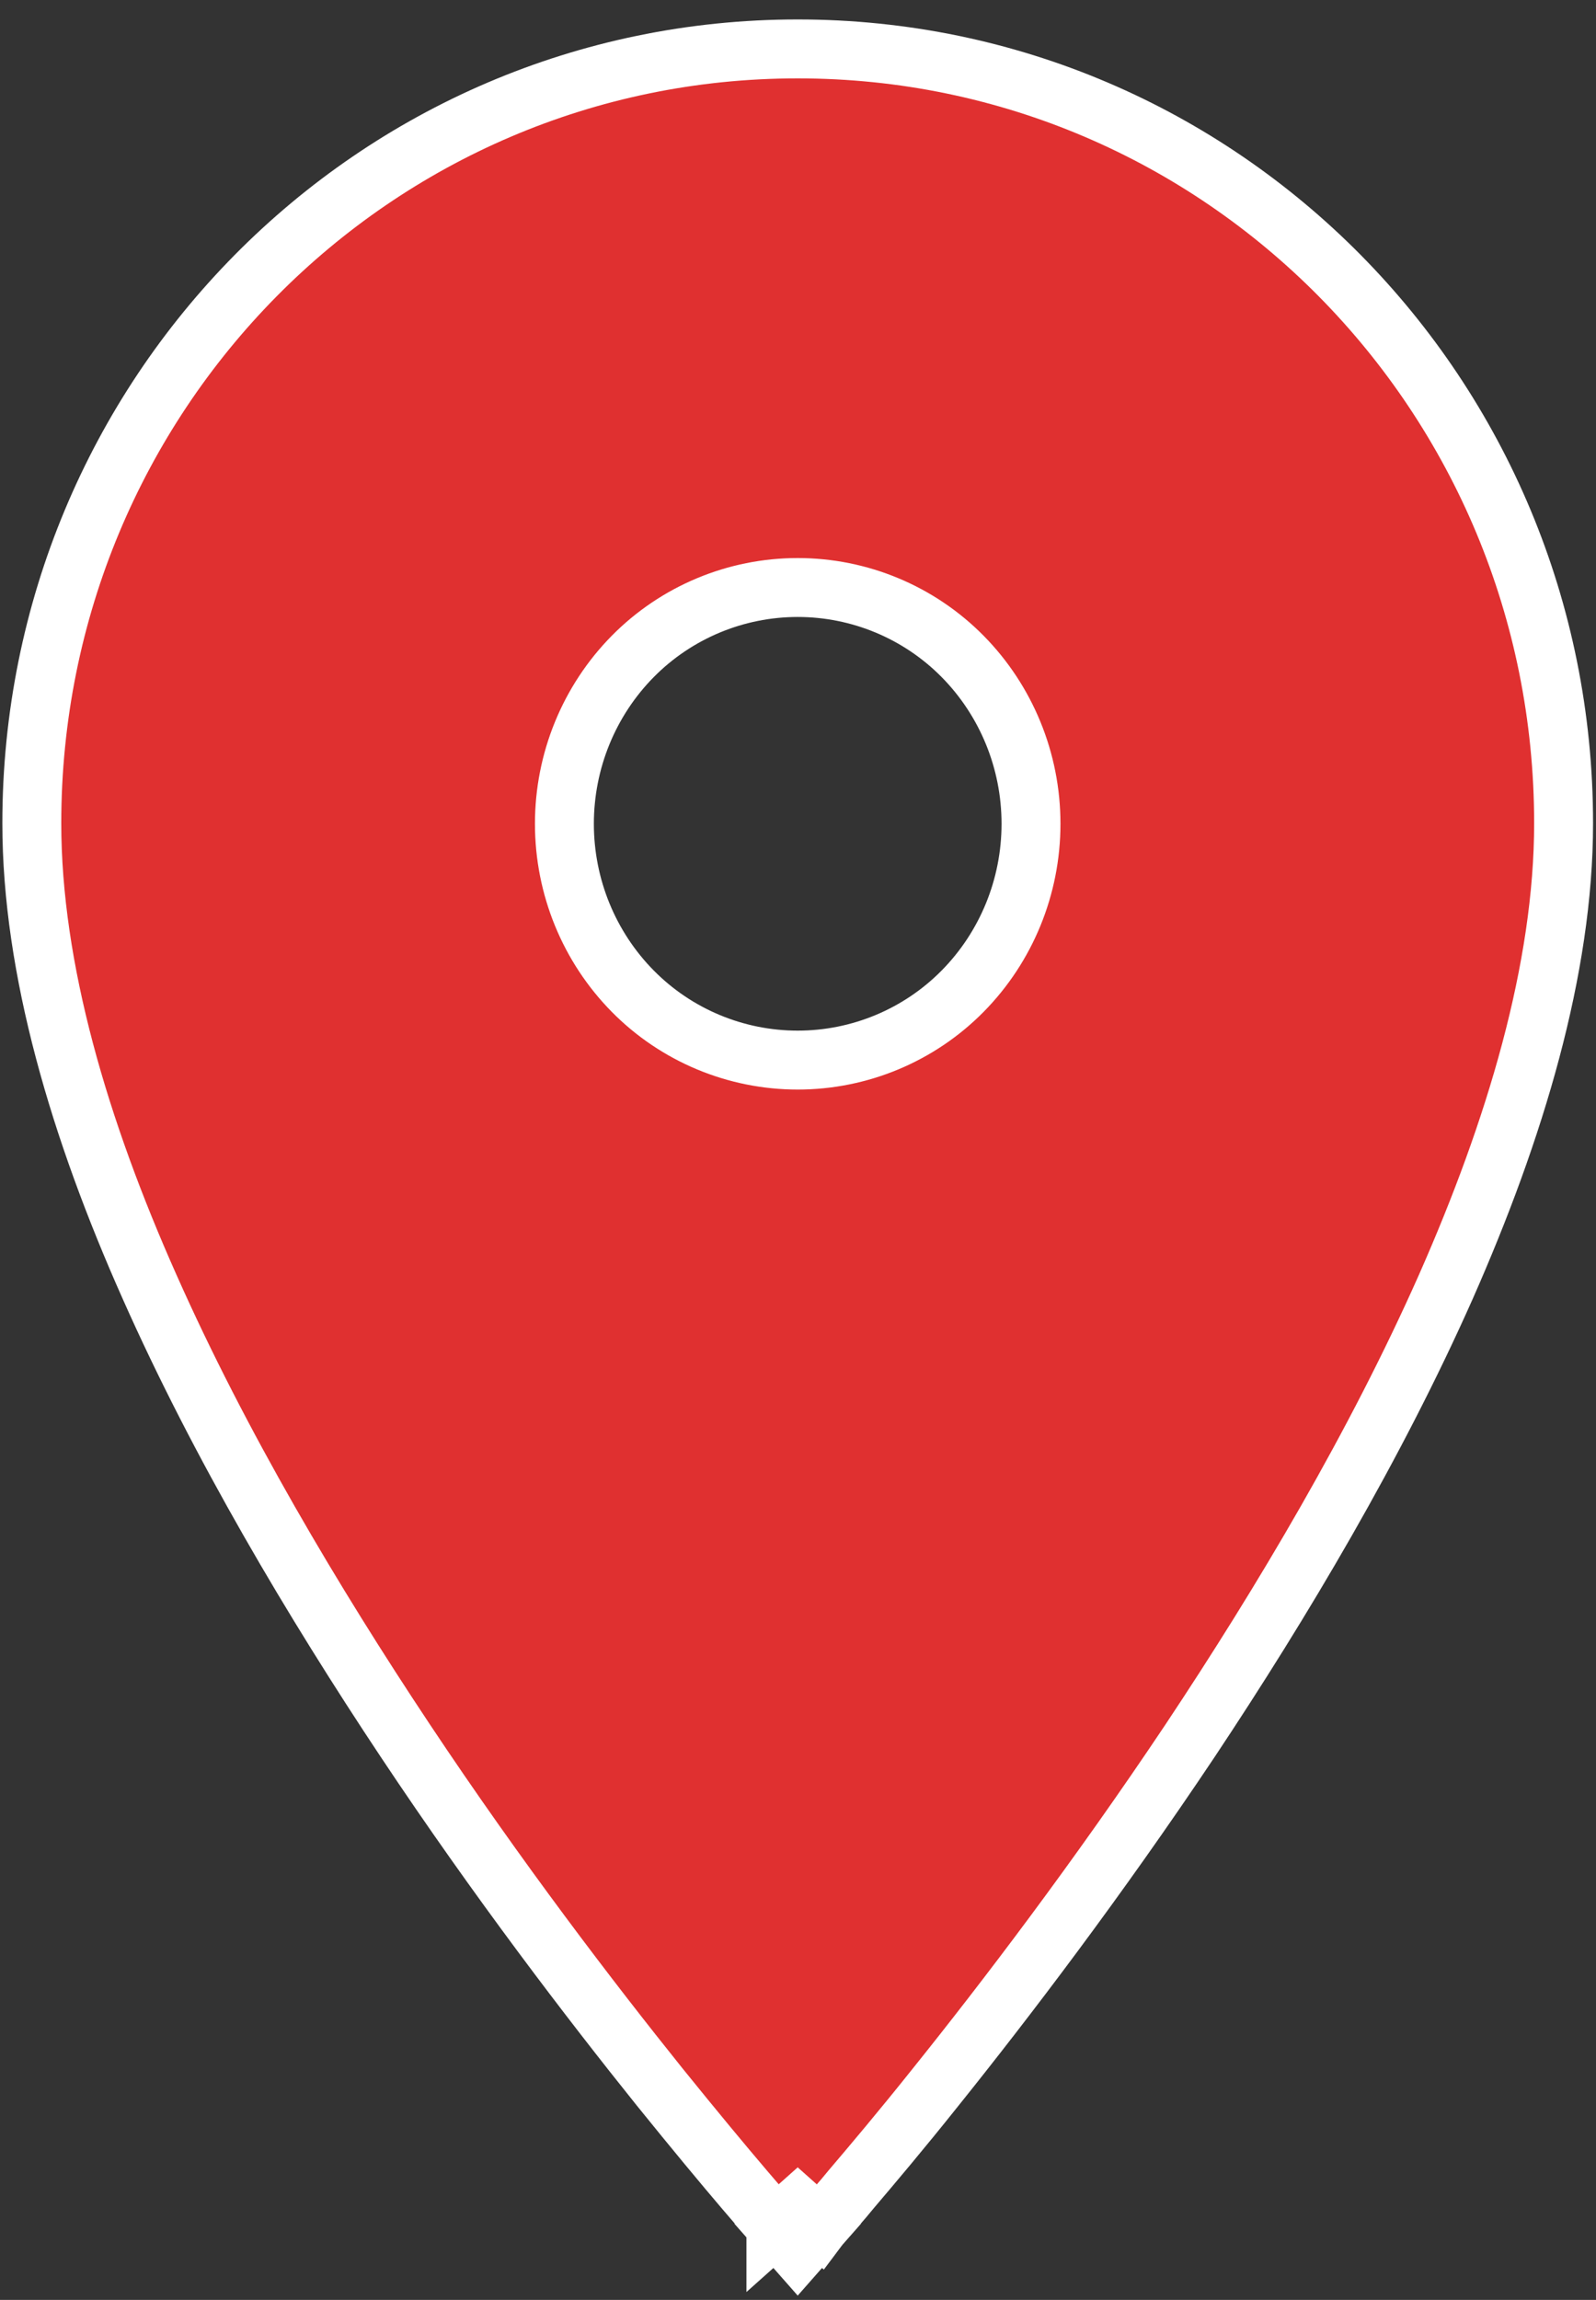<?xml version="1.0" encoding="UTF-8"?>
<svg id="Capa_1" data-name="Capa 1" xmlns="http://www.w3.org/2000/svg" viewBox="0 0 27.09 39.03">
  <rect x="0" y="0" width="27.09" height="39.03" fill="#333333" stroke="none"/>
  <defs>
    <style>
      .cls-1 {
        fill: #e03030;
        stroke: #fff;
      }
    </style>
  </defs>
  <path class="cls-1" d="m13.54,37.45l-.37.33.37.42.37-.42-.37-.33Zm0,0q.37.33.37.33h0s0,0,0,0h0s.03-.04.03-.04c.02-.03.06-.07.11-.12.09-.11.23-.26.4-.47.34-.4.84-.99,1.43-1.73,1.18-1.47,2.75-3.53,4.32-5.88,1.57-2.36,3.15-5.02,4.34-7.7,1.18-2.67,2-5.4,2-7.87C26.54,6.71,20.74.83,13.54.83S.54,6.71.54,13.97c0,2.47.81,5.2,2,7.87,1.19,2.68,2.77,5.34,4.34,7.7,1.57,2.36,3.14,4.41,4.32,5.88.59.73,1.08,1.32,1.43,1.73.17.2.31.36.4.47.05.05.08.09.11.12l.03.03h0s0,.01,0,.01h0s0,0,.37-.33Zm0-19.46c-1.05,0-2.06-.42-2.8-1.17-.74-.75-1.16-1.77-1.16-2.84s.42-2.09,1.16-2.84c.74-.75,1.75-1.17,2.8-1.17s2.06.42,2.8,1.17c.74.75,1.16,1.77,1.16,2.84s-.42,2.09-1.16,2.84c-.74.75-1.75,1.17-2.8,1.17Z"/>
</svg>